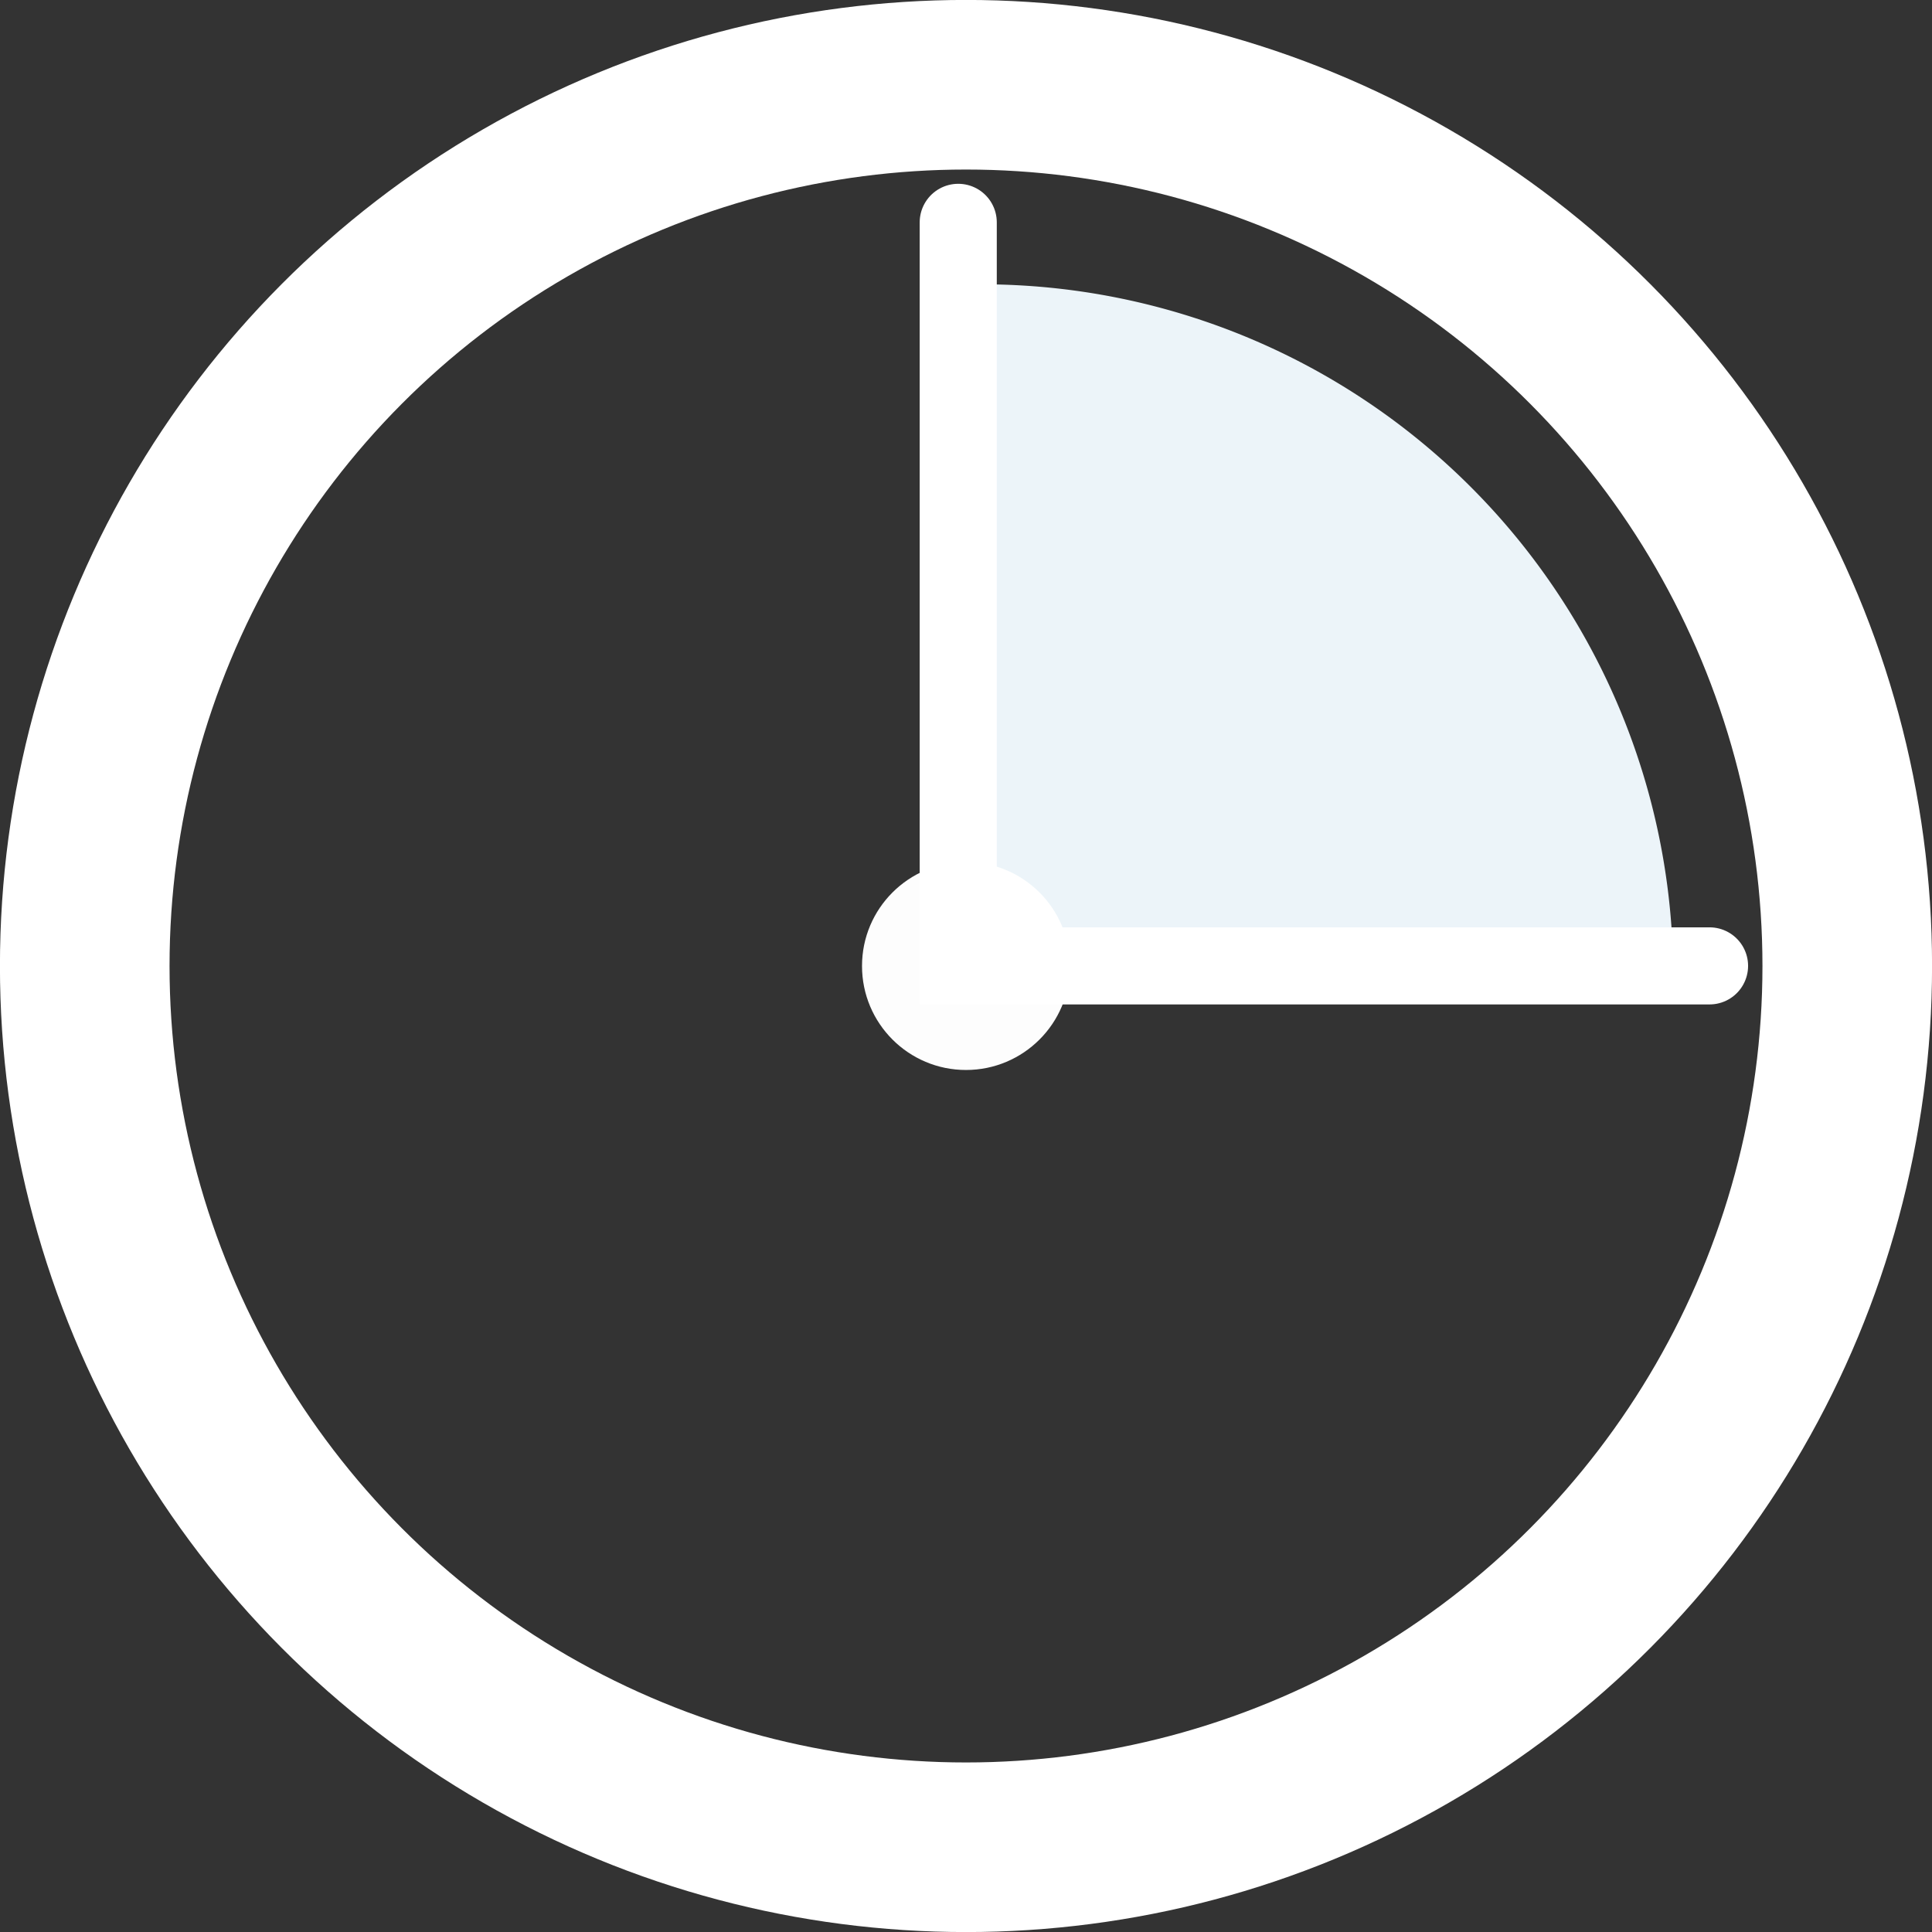 <?xml version="1.0" encoding="UTF-8" standalone="no"?>
<!-- Created with Inkscape (http://www.inkscape.org/) -->

<svg
   width="16.666mm"
   height="16.666mm"
   viewBox="0 0 16.666 16.666"
   version="1.1"
   id="svg1598"
   inkscape:version="1.3 (0e150ed6c4, 2023-07-21)"
   sodipodi:docname="duration.svg"
   inkscape:export-filename="/run/media/sek/ixsystems/sxe/petition/paid/doc/time-vector.png"
   inkscape:export-xdpi="600"
   inkscape:export-ydpi="600"
   xmlns:inkscape="http://www.inkscape.org/namespaces/inkscape"
   xmlns:sodipodi="http://sodipodi.sourceforge.net/DTD/sodipodi-0.dtd"
   xmlns="http://www.w3.org/2000/svg"
   xmlns:svg="http://www.w3.org/2000/svg"
   xmlns:rdf="http://www.w3.org/1999/02/22-rdf-syntax-ns#"
   xmlns:cc="http://creativecommons.org/ns#"
   xmlns:dc="http://purl.org/dc/elements/1.1/">
  <rect x="0" y="0" width="16.666" height="16.666" fill="#333333" stroke="none"/>
  <defs
     id="defs1592" />
  <sodipodi:namedview
     id="base"
     pagecolor="#ffffff"
     bordercolor="#666666"
     borderopacity="1.0"
     inkscape:pageopacity="0.0"
     inkscape:pageshadow="2"
     inkscape:zoom="11.2"
     inkscape:cx="29.598214"
     inkscape:cy="25.044643"
     inkscape:document-units="mm"
     inkscape:current-layer="layer1"
     showgrid="false"
     fit-margin-top="0"
     fit-margin-left="0"
     fit-margin-right="0"
     fit-margin-bottom="0"
     inkscape:window-width="1920"
     inkscape:window-height="1009"
     inkscape:window-x="1912"
     inkscape:window-y="-8"
     inkscape:window-maximized="1"
     inkscape:showpageshadow="2"
     inkscape:pagecheckerboard="true"
     inkscape:deskcolor="#d1d1d1" />
  <g
     inkscape:label="Layer 1"
     inkscape:groupmode="layer"
     id="layer1"
     transform="translate(-77.795,-45.853)">
    <circle
       style="opacity:1;fill:none;fill-opacity:0.985;stroke:#ffffff;stroke-width:1.463;stroke-miterlimit:4;stroke-dasharray:none;stroke-opacity:1"
       id="path2154"
       cx="86.128"
       cy="54.186"
       r="7.602" />
    <path
       style="opacity:1;fill:#eef6fc;fill-opacity:0.984;stroke:none;stroke-width:4.332;stroke-miterlimit:4;stroke-dasharray:none;stroke-opacity:1"
       d="m 325.27,182.295 v 22.502 h 22.762 a 22.51,22.51 0 0 0 -22.51,-22.512 22.51,22.51 0 0 0 -0.252,0.01 z"
       id="circle2160"
       inkscape:connector-curvature="0"
       transform="scale(0.265)" />
    <circle
       r="0.897"
       cy="54.186"
       cx="86.128"
       id="circle2156"
       style="opacity:1;fill:#ffffff;fill-opacity:0.985;stroke:none;stroke-width:0.173;stroke-miterlimit:4;stroke-dasharray:none;stroke-opacity:1" />
    <path
       style="fill:none;stroke:#ffffff;stroke-width:0.665;stroke-linecap:round;stroke-linejoin:miter;stroke-miterlimit:4;stroke-dasharray:none;stroke-opacity:1"
       d="m 86.061,47.771 v 6.414 h 6.481"
       id="path2158"
       inkscape:connector-curvature="0" />
  </g>
</svg>
